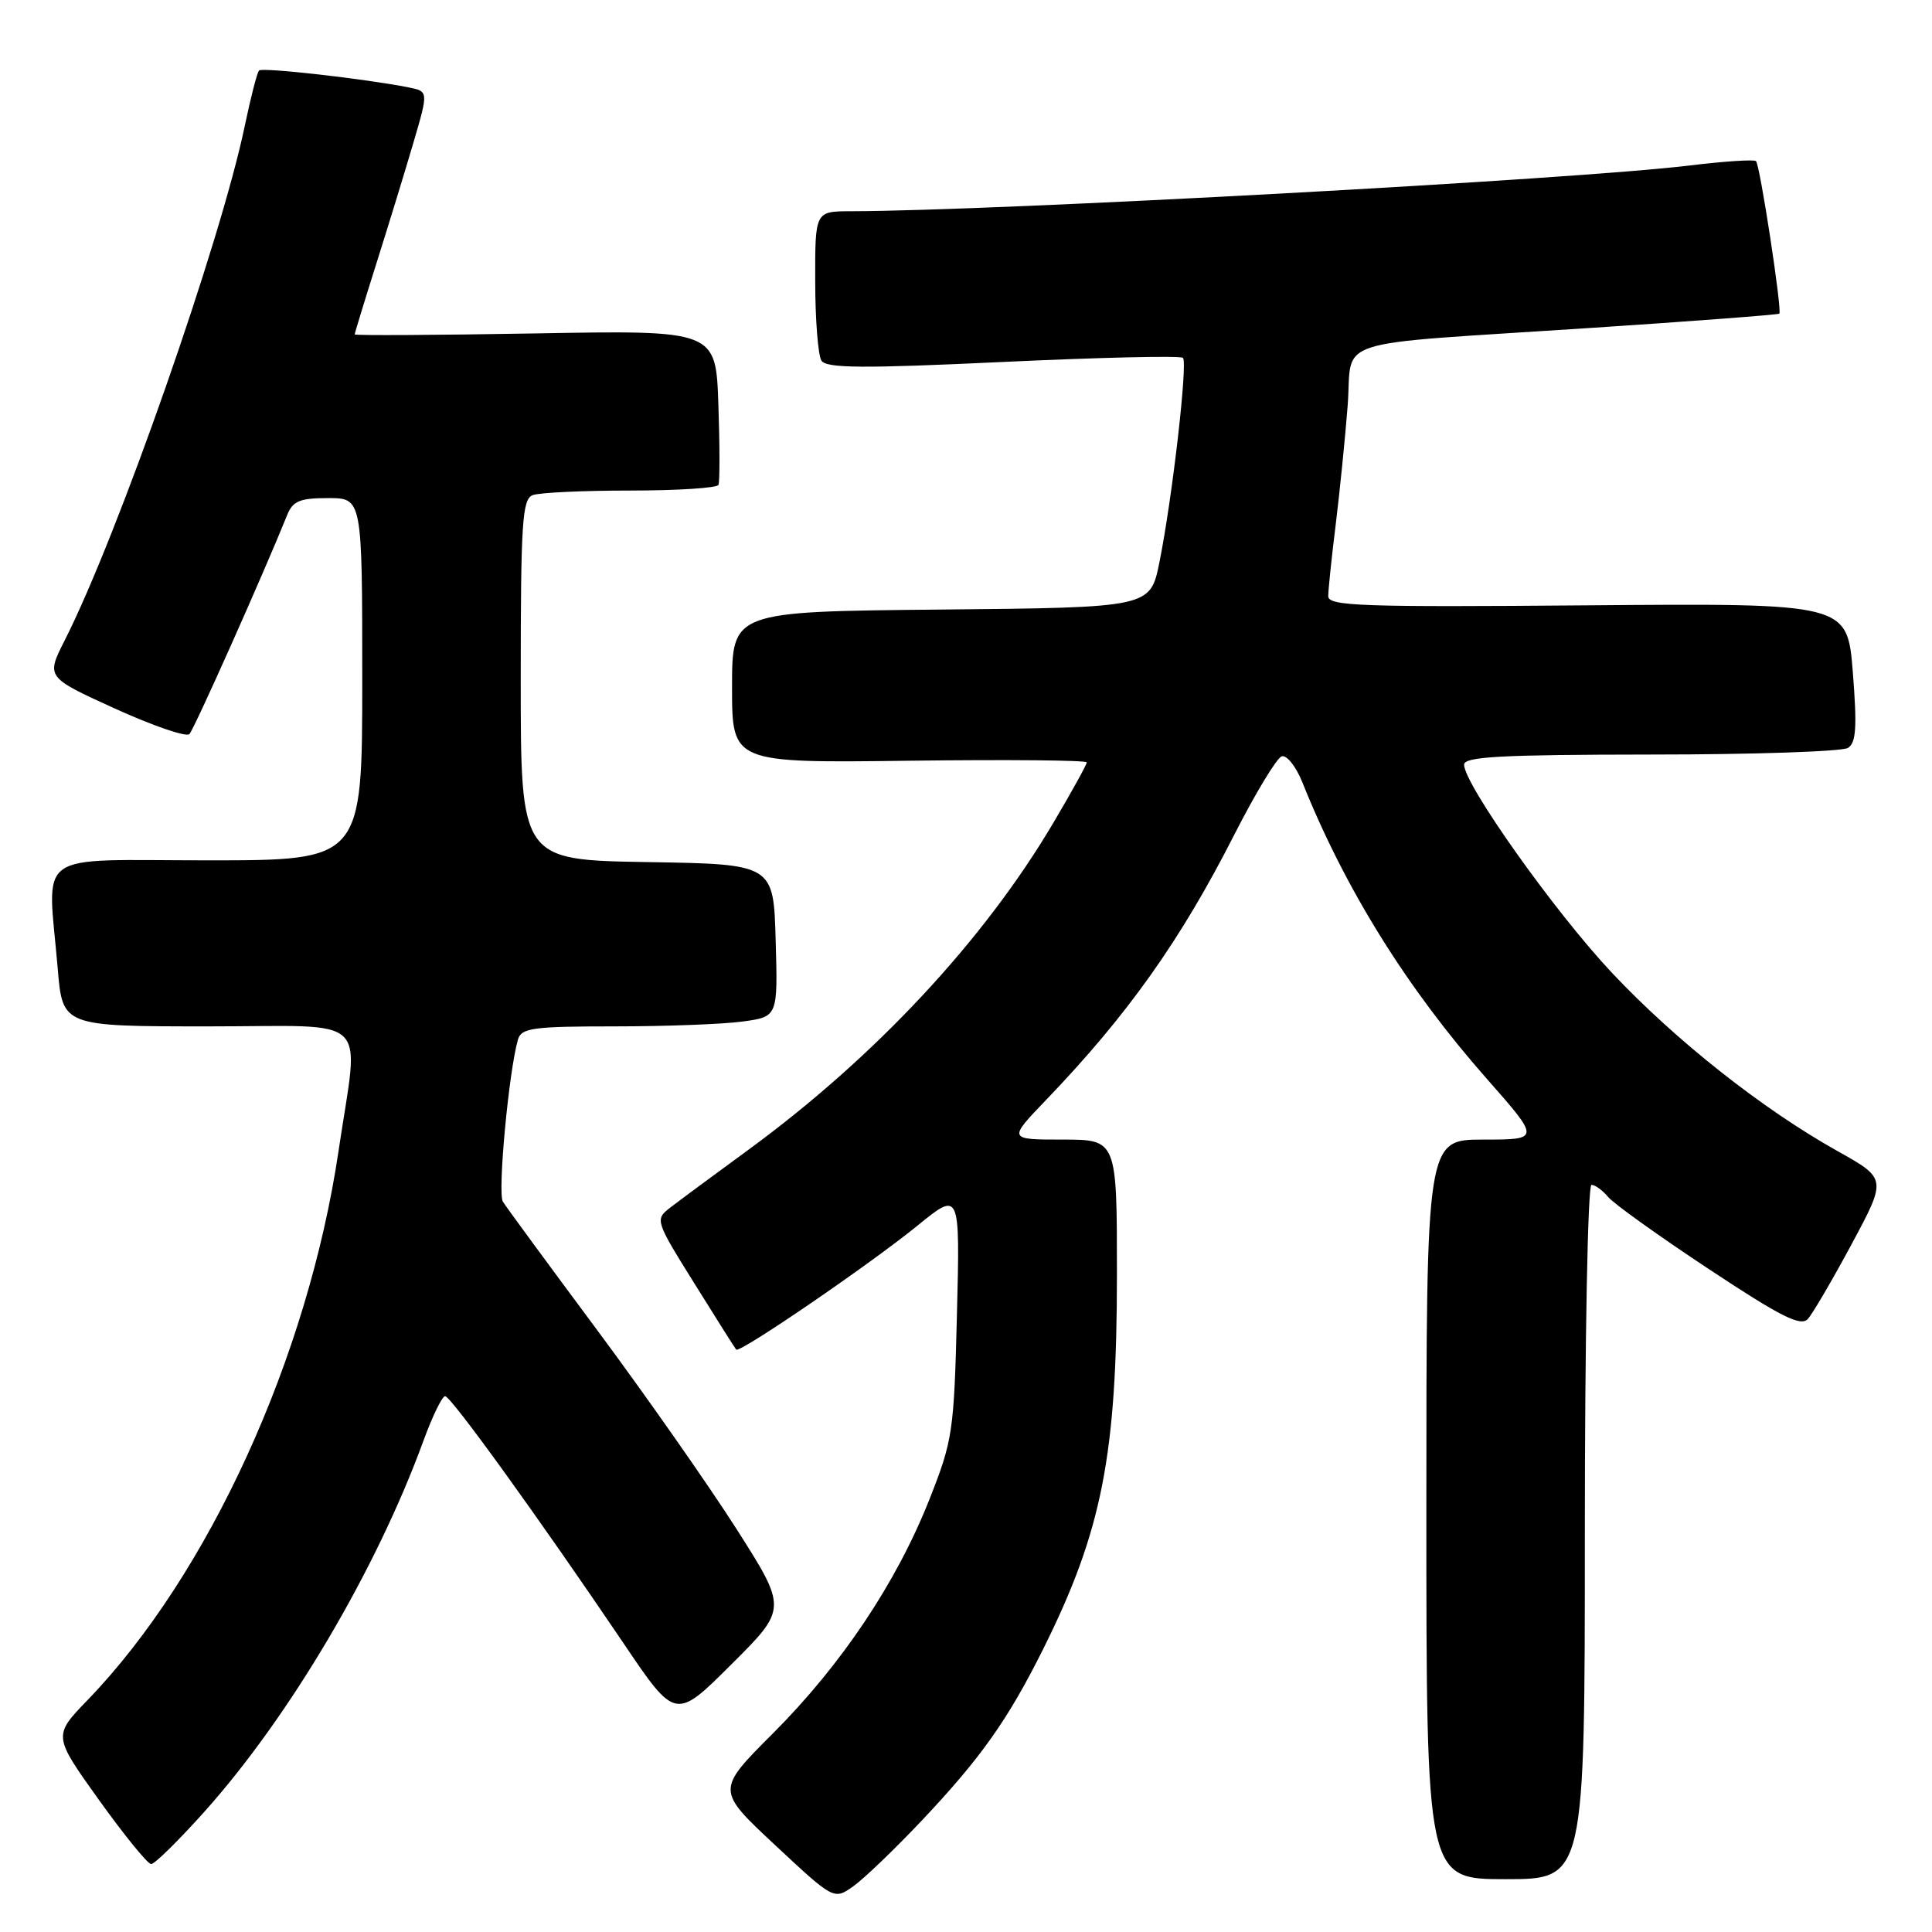 <?xml version="1.0" encoding="UTF-8" standalone="no"?>
<!DOCTYPE svg PUBLIC "-//W3C//DTD SVG 1.1//EN" "http://www.w3.org/Graphics/SVG/1.1/DTD/svg11.dtd" >
<svg xmlns="http://www.w3.org/2000/svg" xmlns:xlink="http://www.w3.org/1999/xlink" version="1.1" viewBox="0 0 256 256">
 <g >
 <path fill="currentColor"
d=" M 122.20 241.17 C 129.99 232.91 133.55 227.88 138.23 218.50 C 146.02 202.87 148.00 192.81 148.00 168.82 C 148.00 151.00 148.00 151.00 140.78 151.00 C 133.57 151.00 133.57 151.00 138.61 145.75 C 149.42 134.49 156.44 124.59 163.56 110.58 C 166.35 105.11 169.17 100.44 169.83 100.22 C 170.49 100.00 171.72 101.55 172.57 103.66 C 178.22 117.77 186.38 130.88 196.96 142.89 C 204.11 151.00 204.11 151.00 196.56 151.00 C 189.00 151.00 189.00 151.00 189.00 200.00 C 189.00 249.00 189.00 249.00 199.50 249.00 C 210.00 249.00 210.00 249.00 210.00 203.00 C 210.00 177.28 210.39 157.00 210.88 157.00 C 211.36 157.00 212.36 157.73 213.09 158.61 C 213.83 159.50 219.82 163.79 226.40 168.14 C 235.94 174.46 238.60 175.80 239.54 174.78 C 240.18 174.08 242.80 169.60 245.36 164.84 C 250.01 156.18 250.01 156.18 243.49 152.53 C 233.52 146.95 222.04 137.88 213.58 128.89 C 206.06 120.90 194.00 103.92 194.00 101.32 C 194.00 100.26 198.88 100.00 218.75 99.98 C 232.36 99.98 244.11 99.58 244.87 99.10 C 245.95 98.42 246.08 96.33 245.51 89.08 C 244.78 79.93 244.78 79.93 210.39 80.21 C 180.36 80.46 176.00 80.31 176.00 79.00 C 176.00 78.17 176.44 73.90 176.99 69.50 C 177.53 65.10 178.24 58.03 178.57 53.78 C 179.28 44.56 175.50 45.78 210.50 43.47 C 224.25 42.57 235.62 41.70 235.77 41.56 C 236.16 41.18 233.21 21.87 232.68 21.35 C 232.44 21.11 228.48 21.37 223.87 21.93 C 208.84 23.77 132.06 27.95 112.75 27.99 C 108.00 28.00 108.00 28.00 108.02 37.25 C 108.02 42.34 108.40 47.07 108.84 47.78 C 109.49 48.80 114.20 48.84 132.93 47.96 C 145.73 47.36 156.45 47.11 156.75 47.42 C 157.40 48.07 155.33 66.07 153.63 74.50 C 152.42 80.50 152.42 80.50 124.71 80.77 C 97.00 81.03 97.00 81.03 97.00 91.07 C 97.00 101.10 97.00 101.10 120.50 100.80 C 133.43 100.64 144.00 100.73 144.00 101.02 C 144.00 101.31 142.01 104.91 139.58 109.02 C 130.35 124.63 115.96 140.06 99.13 152.38 C 94.53 155.74 89.86 159.20 88.75 160.06 C 86.79 161.59 86.84 161.78 92.01 170.06 C 94.90 174.70 97.39 178.65 97.55 178.83 C 97.99 179.35 115.27 167.53 121.56 162.41 C 127.21 157.81 127.21 157.81 126.80 174.15 C 126.41 189.77 126.24 190.87 123.14 198.71 C 118.77 209.73 111.51 220.58 102.42 229.68 C 94.90 237.20 94.90 237.20 102.70 244.48 C 110.50 251.76 110.50 251.76 113.08 249.93 C 114.49 248.93 118.60 244.99 122.20 241.17 Z  M 27.07 240.08 C 38.40 227.42 49.90 207.94 56.13 190.85 C 57.31 187.63 58.59 185.00 58.98 185.00 C 59.75 185.00 71.32 201.03 82.60 217.71 C 89.50 227.93 89.50 227.93 96.91 220.54 C 104.32 213.16 104.32 213.16 97.56 202.55 C 93.83 196.71 85.53 184.86 79.11 176.22 C 72.68 167.57 67.06 159.92 66.63 159.22 C 65.92 158.05 67.41 142.02 68.63 137.75 C 69.08 136.21 70.58 136.00 81.43 136.00 C 88.19 136.00 95.82 135.71 98.39 135.36 C 103.07 134.72 103.07 134.72 102.78 124.61 C 102.50 114.50 102.50 114.50 85.75 114.23 C 69.00 113.95 69.00 113.95 69.00 90.08 C 69.00 69.24 69.20 66.14 70.58 65.61 C 71.45 65.27 77.28 65.00 83.52 65.00 C 89.77 65.00 95.03 64.66 95.20 64.25 C 95.38 63.84 95.38 59.06 95.19 53.63 C 94.86 43.75 94.86 43.75 70.93 44.18 C 57.77 44.41 47.00 44.47 47.00 44.31 C 47.00 44.15 48.31 39.86 49.92 34.76 C 51.53 29.67 53.73 22.49 54.81 18.80 C 56.77 12.11 56.77 12.11 54.14 11.58 C 48.46 10.45 34.77 8.90 34.33 9.34 C 34.07 9.59 33.23 12.88 32.44 16.65 C 29.25 32.01 15.63 70.92 8.58 84.84 C 6.10 89.73 6.10 89.73 15.23 93.89 C 20.25 96.17 24.69 97.70 25.10 97.27 C 25.72 96.63 34.83 76.23 38.05 68.25 C 38.80 66.38 39.73 66.00 43.48 66.00 C 48.00 66.00 48.00 66.00 48.00 90.00 C 48.00 114.00 48.00 114.00 27.50 114.00 C 4.14 114.00 6.30 112.44 7.65 128.35 C 8.29 136.00 8.29 136.00 27.71 136.00 C 49.57 136.00 47.59 134.09 44.86 152.50 C 40.81 179.84 27.65 208.64 11.62 225.25 C 7.03 230.00 7.03 230.00 13.11 238.50 C 16.46 243.17 19.57 247.00 20.03 247.00 C 20.50 247.00 23.66 243.88 27.07 240.08 Z "/>
</g>
</svg>